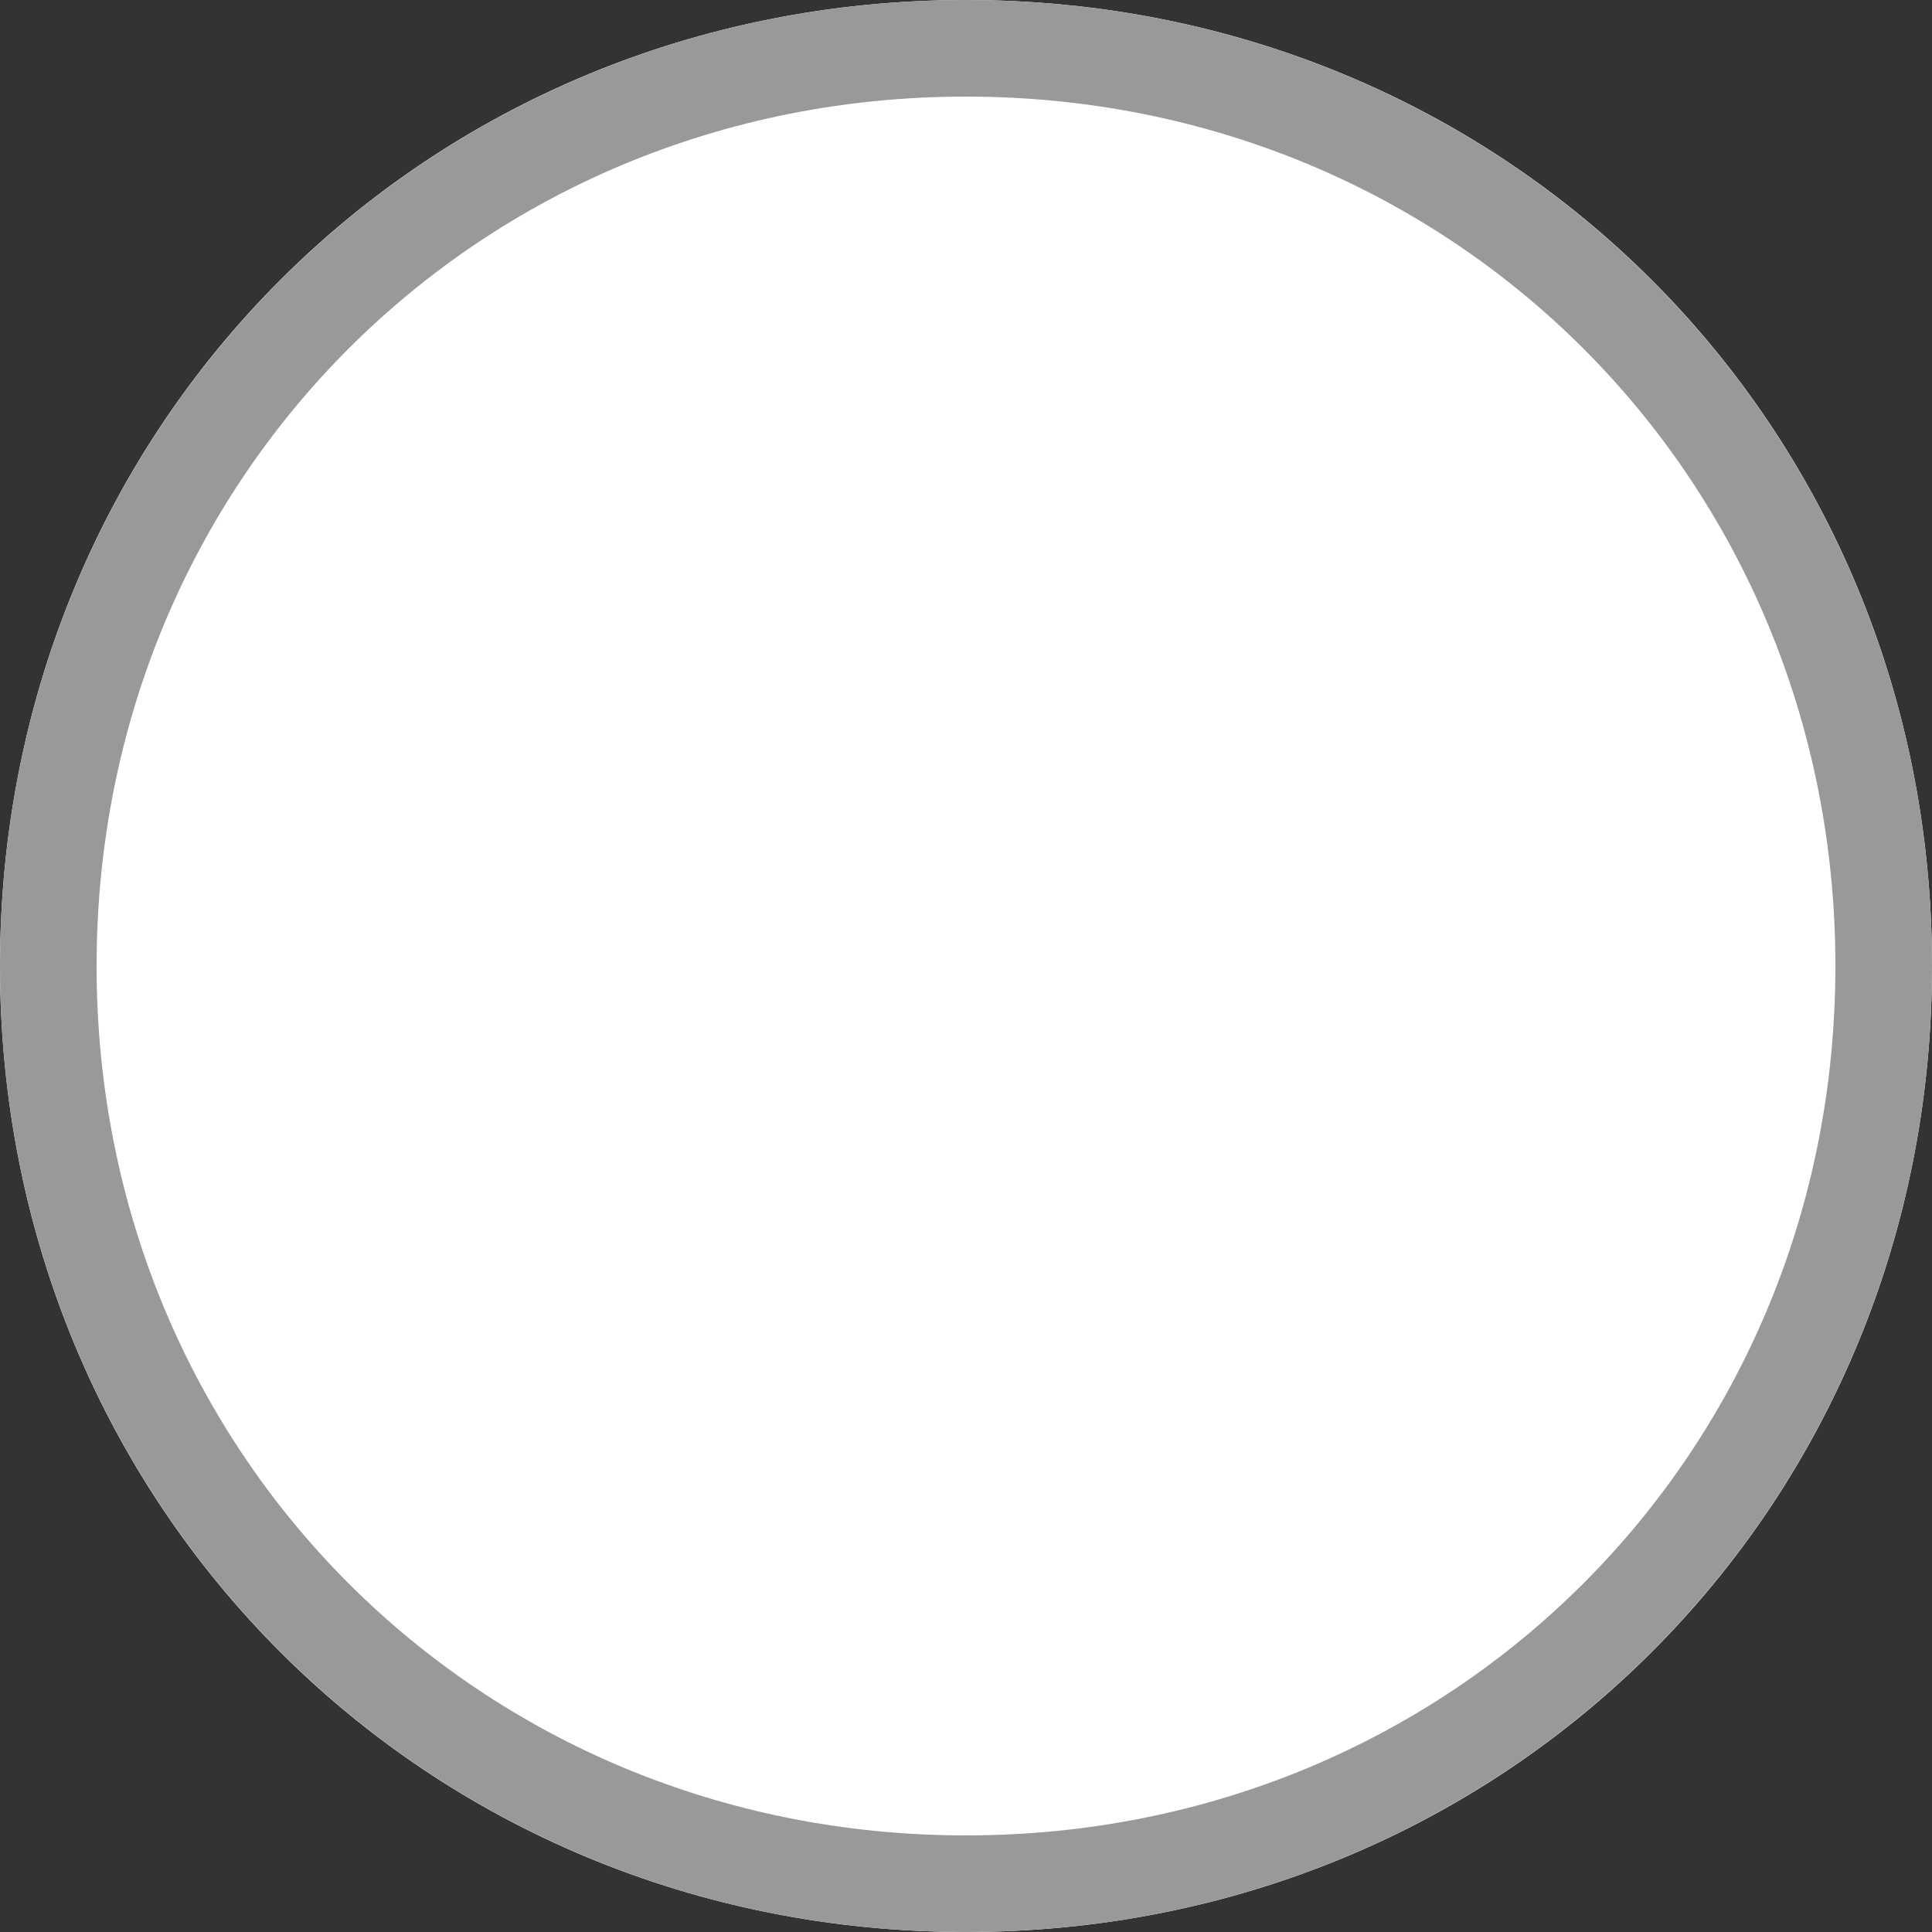 ﻿<?xml version="1.0" encoding="utf-8"?>
<svg version="1.1" xmlns:xlink="http://www.w3.org/1999/xlink" width="20px" height="20px" xmlns="http://www.w3.org/2000/svg">
  <rect width="100%" height="100%" fill="#333333" stroke="none"/>
  <g transform="matrix(1 0 0 1 -1589 -4864 )">
    <path d="M 1599 4864  C 1604.6 4864  1609 4868.4  1609 4874  C 1609 4879.6  1604.6 4884  1599 4884  C 1593.4 4884  1589 4879.6  1589 4874  C 1589 4868.4  1593.4 4864  1599 4864  Z " fill-rule="nonzero" fill="#ffffff" stroke="none" />
    <path d="M 1599 4864.5  C 1604.32 4864.5  1608.5 4868.68  1608.5 4874  C 1608.5 4879.32  1604.32 4883.5  1599 4883.5  C 1593.68 4883.5  1589.5 4879.32  1589.5 4874  C 1589.5 4868.68  1593.68 4864.5  1599 4864.5  Z " stroke-width="1" stroke="#999999" fill="none" />
  </g>
</svg>